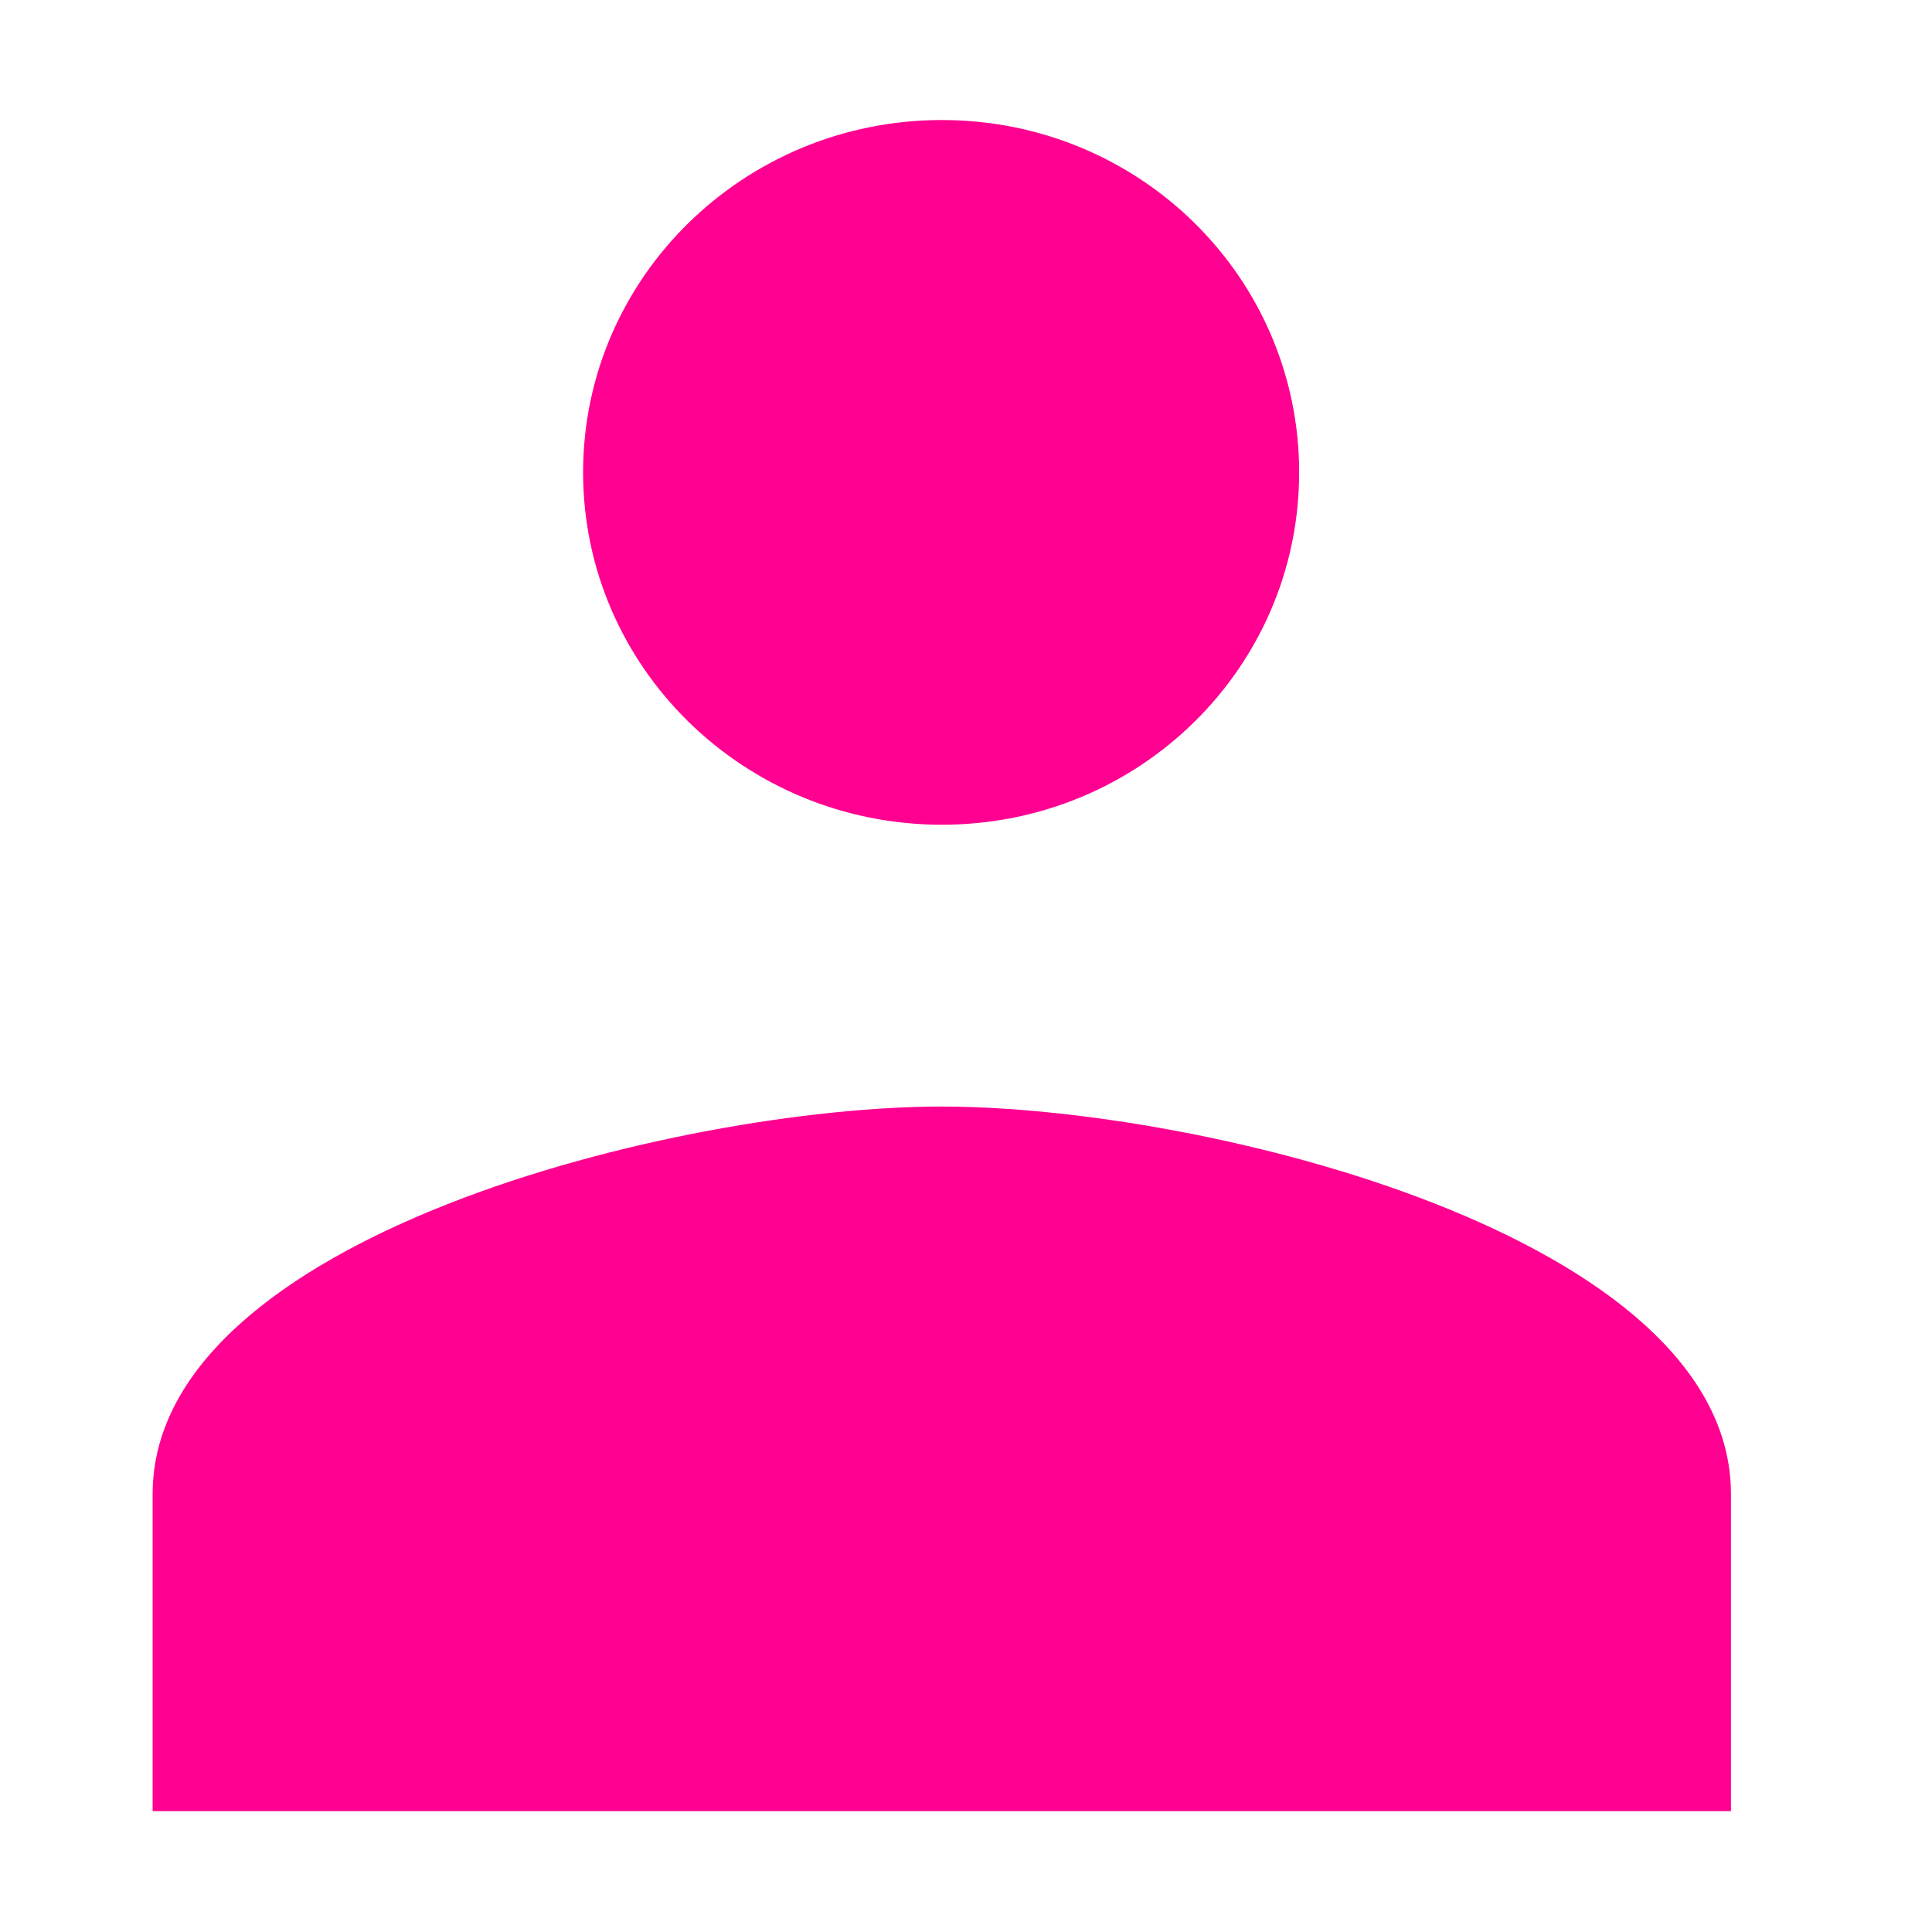 <?xml version="1.0" encoding="UTF-8"?>
<svg width="16" height="16" fill="none" version="1.1" viewBox="0 0 16 16" xmlns="http://www.w3.org/2000/svg"
     xmlns:cc="http://creativecommons.org/ns#" xmlns:dc="http://purl.org/dc/elements/1.1/"
     xmlns:rdf="http://www.w3.org/1999/02/22-rdf-syntax-ns#">
    <path d="m7.8 6.83c1.64 0 2.959-1.307 2.959-2.918 0-1.611-1.319-2.918-2.959-2.918-1.64 0-2.971 1.307-2.971 2.918 0 1.611 1.331 2.918 2.971 2.918zm0 2.334c-2.175 0-6.536 1.074-6.536 3.209v2.626h13.071v-2.626c0-2.136-4.361-3.209-6.536-3.209z"
          fill="#ff0090" stroke-width="1.485"/>
</svg>
